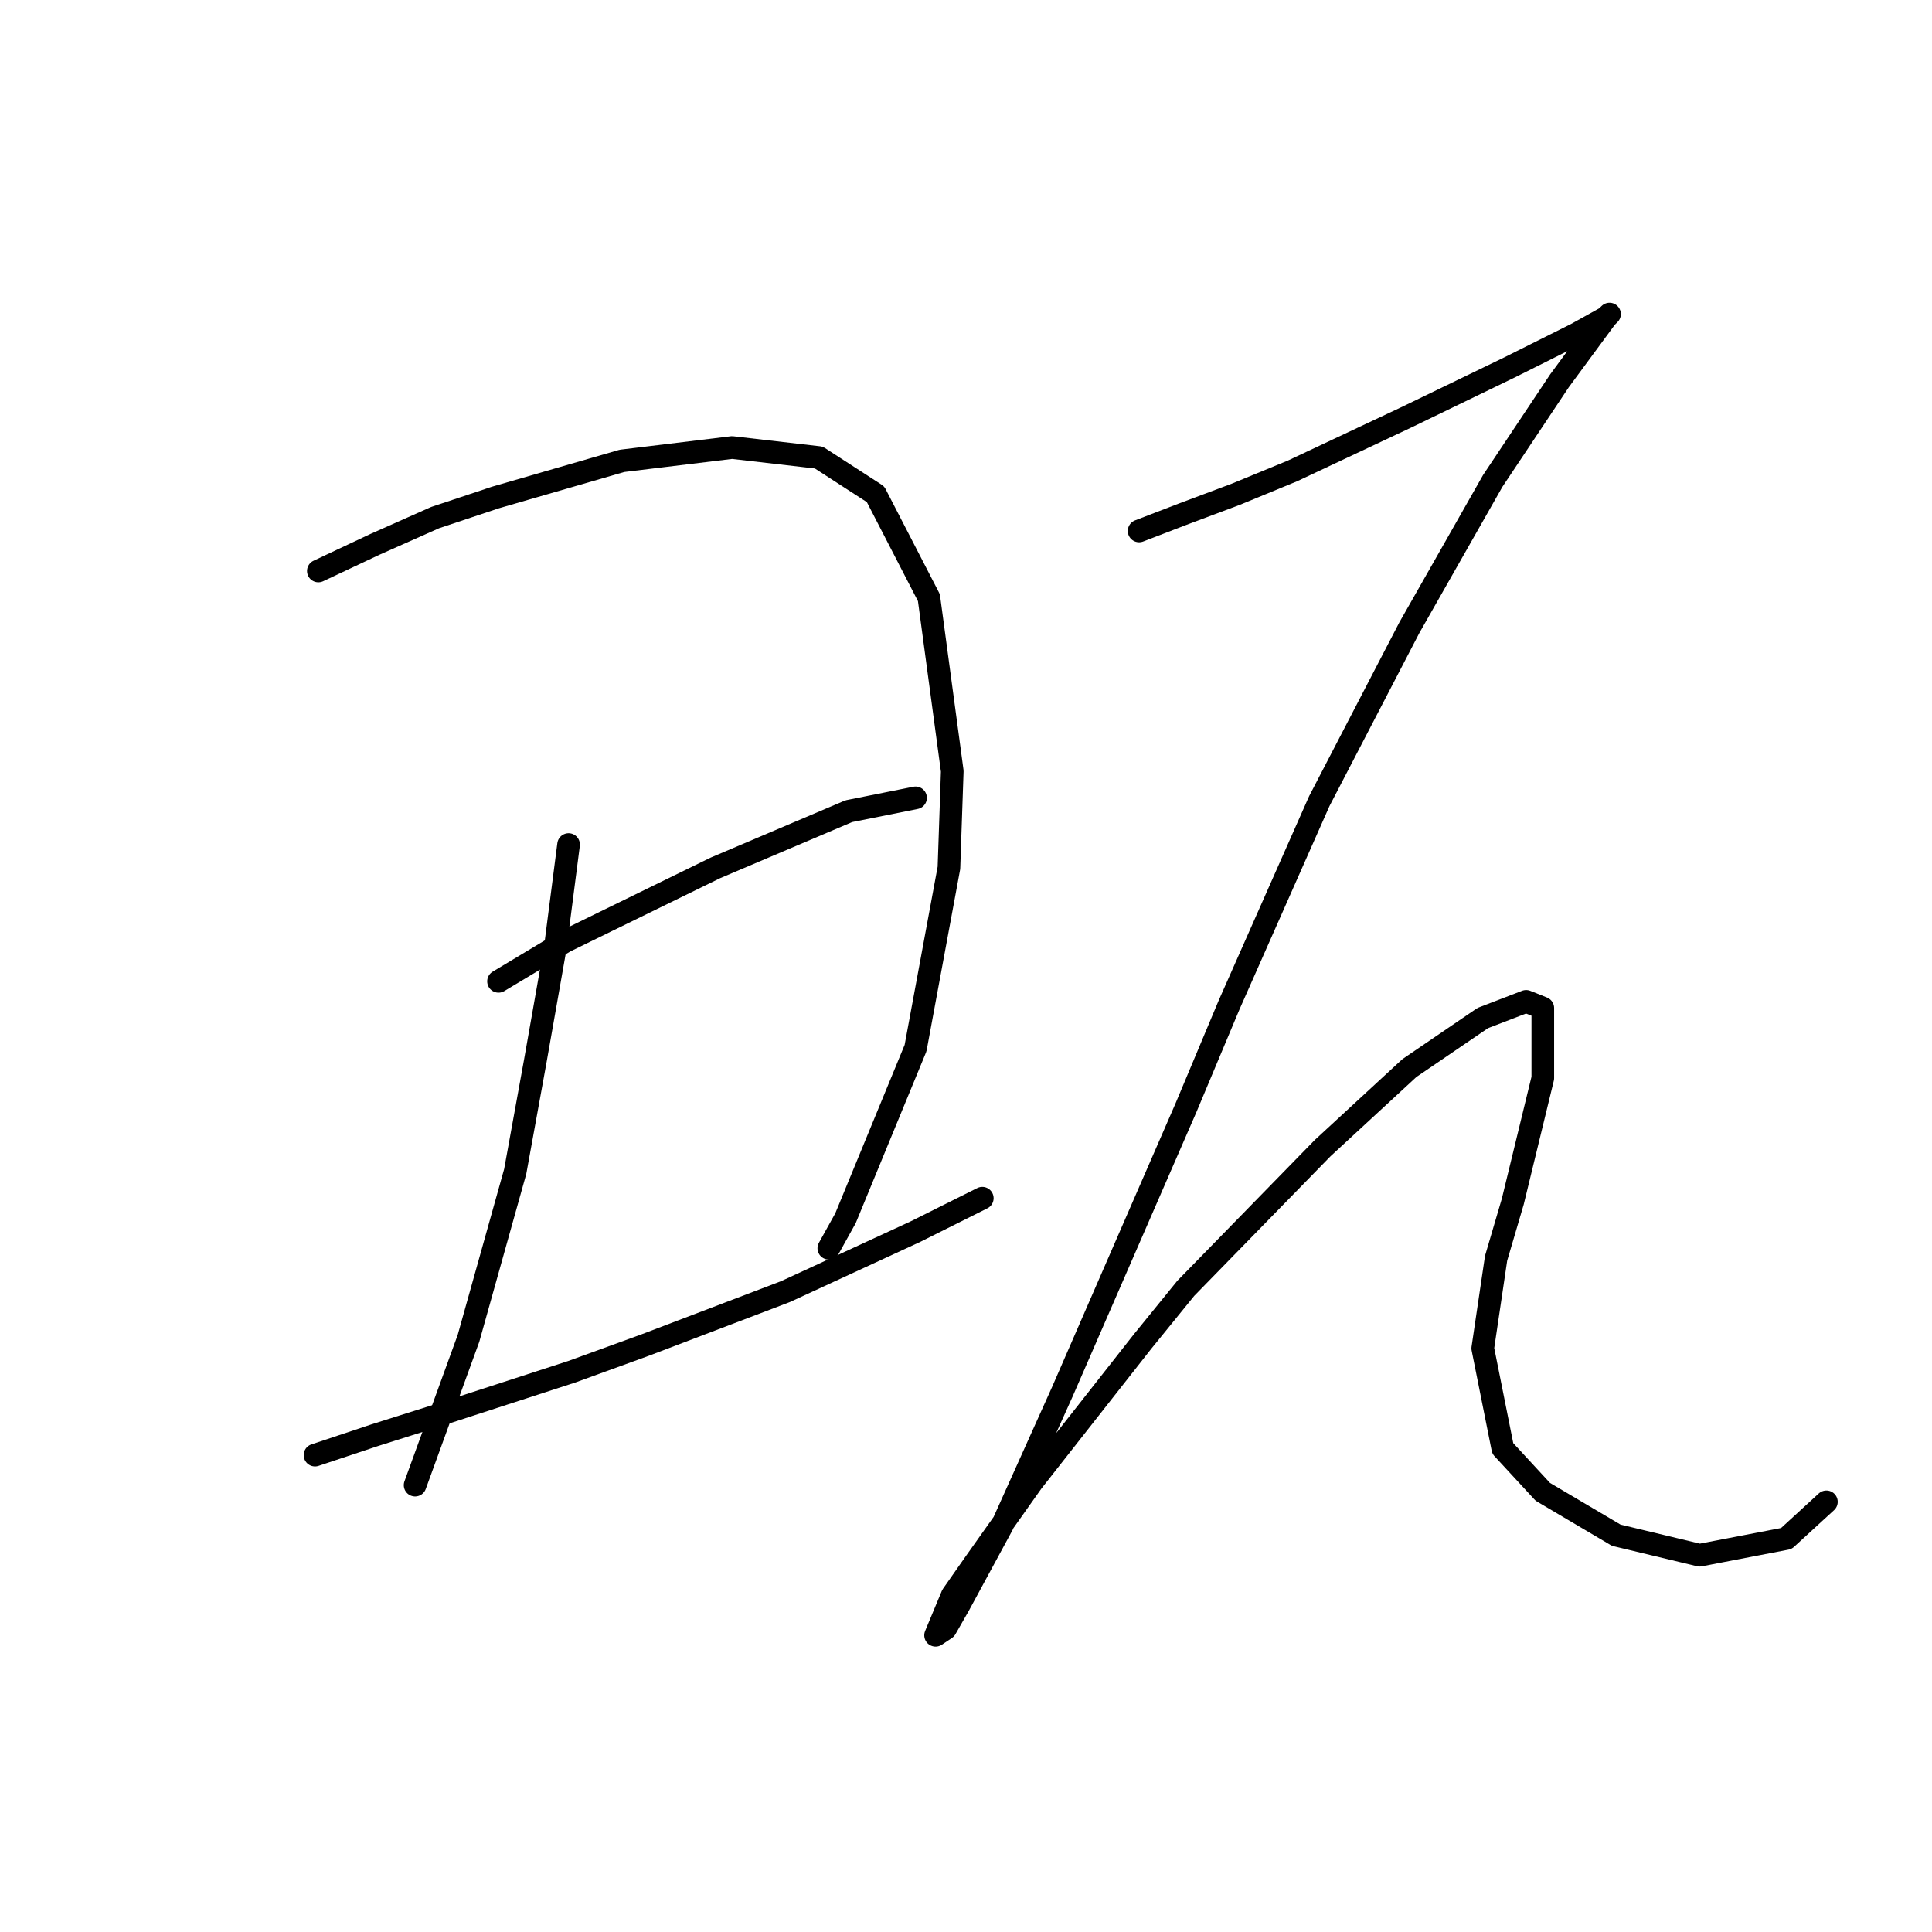 <?xml version="1.0" standalone="no"?>
    <svg width="256" height="256" xmlns="http://www.w3.org/2000/svg" version="1.1">
    <polyline stroke="black" stroke-width="3" stroke-linecap="round" fill="transparent" stroke-linejoin="round" points="42.184 75.657 49.699 72.12 57.657 68.583 65.614 65.931 82.414 61.068 97.003 59.3 108.497 60.626 116.012 65.489 123.086 79.194 126.18 102.182 125.738 115.002 121.317 138.875 112.033 161.422 109.823 165.4 109.823 165.4 " />
        <polyline stroke="black" stroke-width="3" stroke-linecap="round" fill="transparent" stroke-linejoin="round" points="75.34 111.908 73.572 125.613 70.919 140.644 68.267 155.232 62.078 177.337 55.004 196.788 55.004 196.788 " />
        <polyline stroke="black" stroke-width="3" stroke-linecap="round" fill="transparent" stroke-linejoin="round" points="66.056 130.033 74.898 124.728 94.792 115.002 112.476 107.487 121.317 105.719 121.317 105.719 " />
        <polyline stroke="black" stroke-width="3" stroke-linecap="round" fill="transparent" stroke-linejoin="round" points="41.742 192.81 49.699 190.157 58.099 187.505 75.782 181.758 85.508 178.221 104.076 171.147 121.317 163.19 130.159 158.769 130.159 158.769 " />
        <polyline stroke="black" stroke-width="3" stroke-linecap="round" fill="transparent" stroke-linejoin="round" points="150.937 70.352 156.684 68.141 163.758 65.489 171.273 62.394 186.304 55.321 200.009 48.69 208.85 44.269 212.829 42.058 213.271 41.616 212.829 42.058 206.64 50.458 197.798 63.72 186.746 83.172 174.81 106.161 162.873 133.128 157.126 146.833 140.769 184.41 132.811 202.094 127.064 212.704 125.296 215.798 123.97 216.682 126.18 211.377 129.275 206.956 136.79 196.346 151.379 177.779 157.126 170.705 175.252 152.138 186.746 141.528 196.472 134.896 202.219 132.686 204.429 133.57 204.429 142.854 200.451 159.211 198.24 166.727 196.472 178.663 199.124 191.926 204.429 197.673 214.155 203.42 225.208 206.072 236.702 203.862 242.007 198.999 242.007 198.999 " />
        </svg>